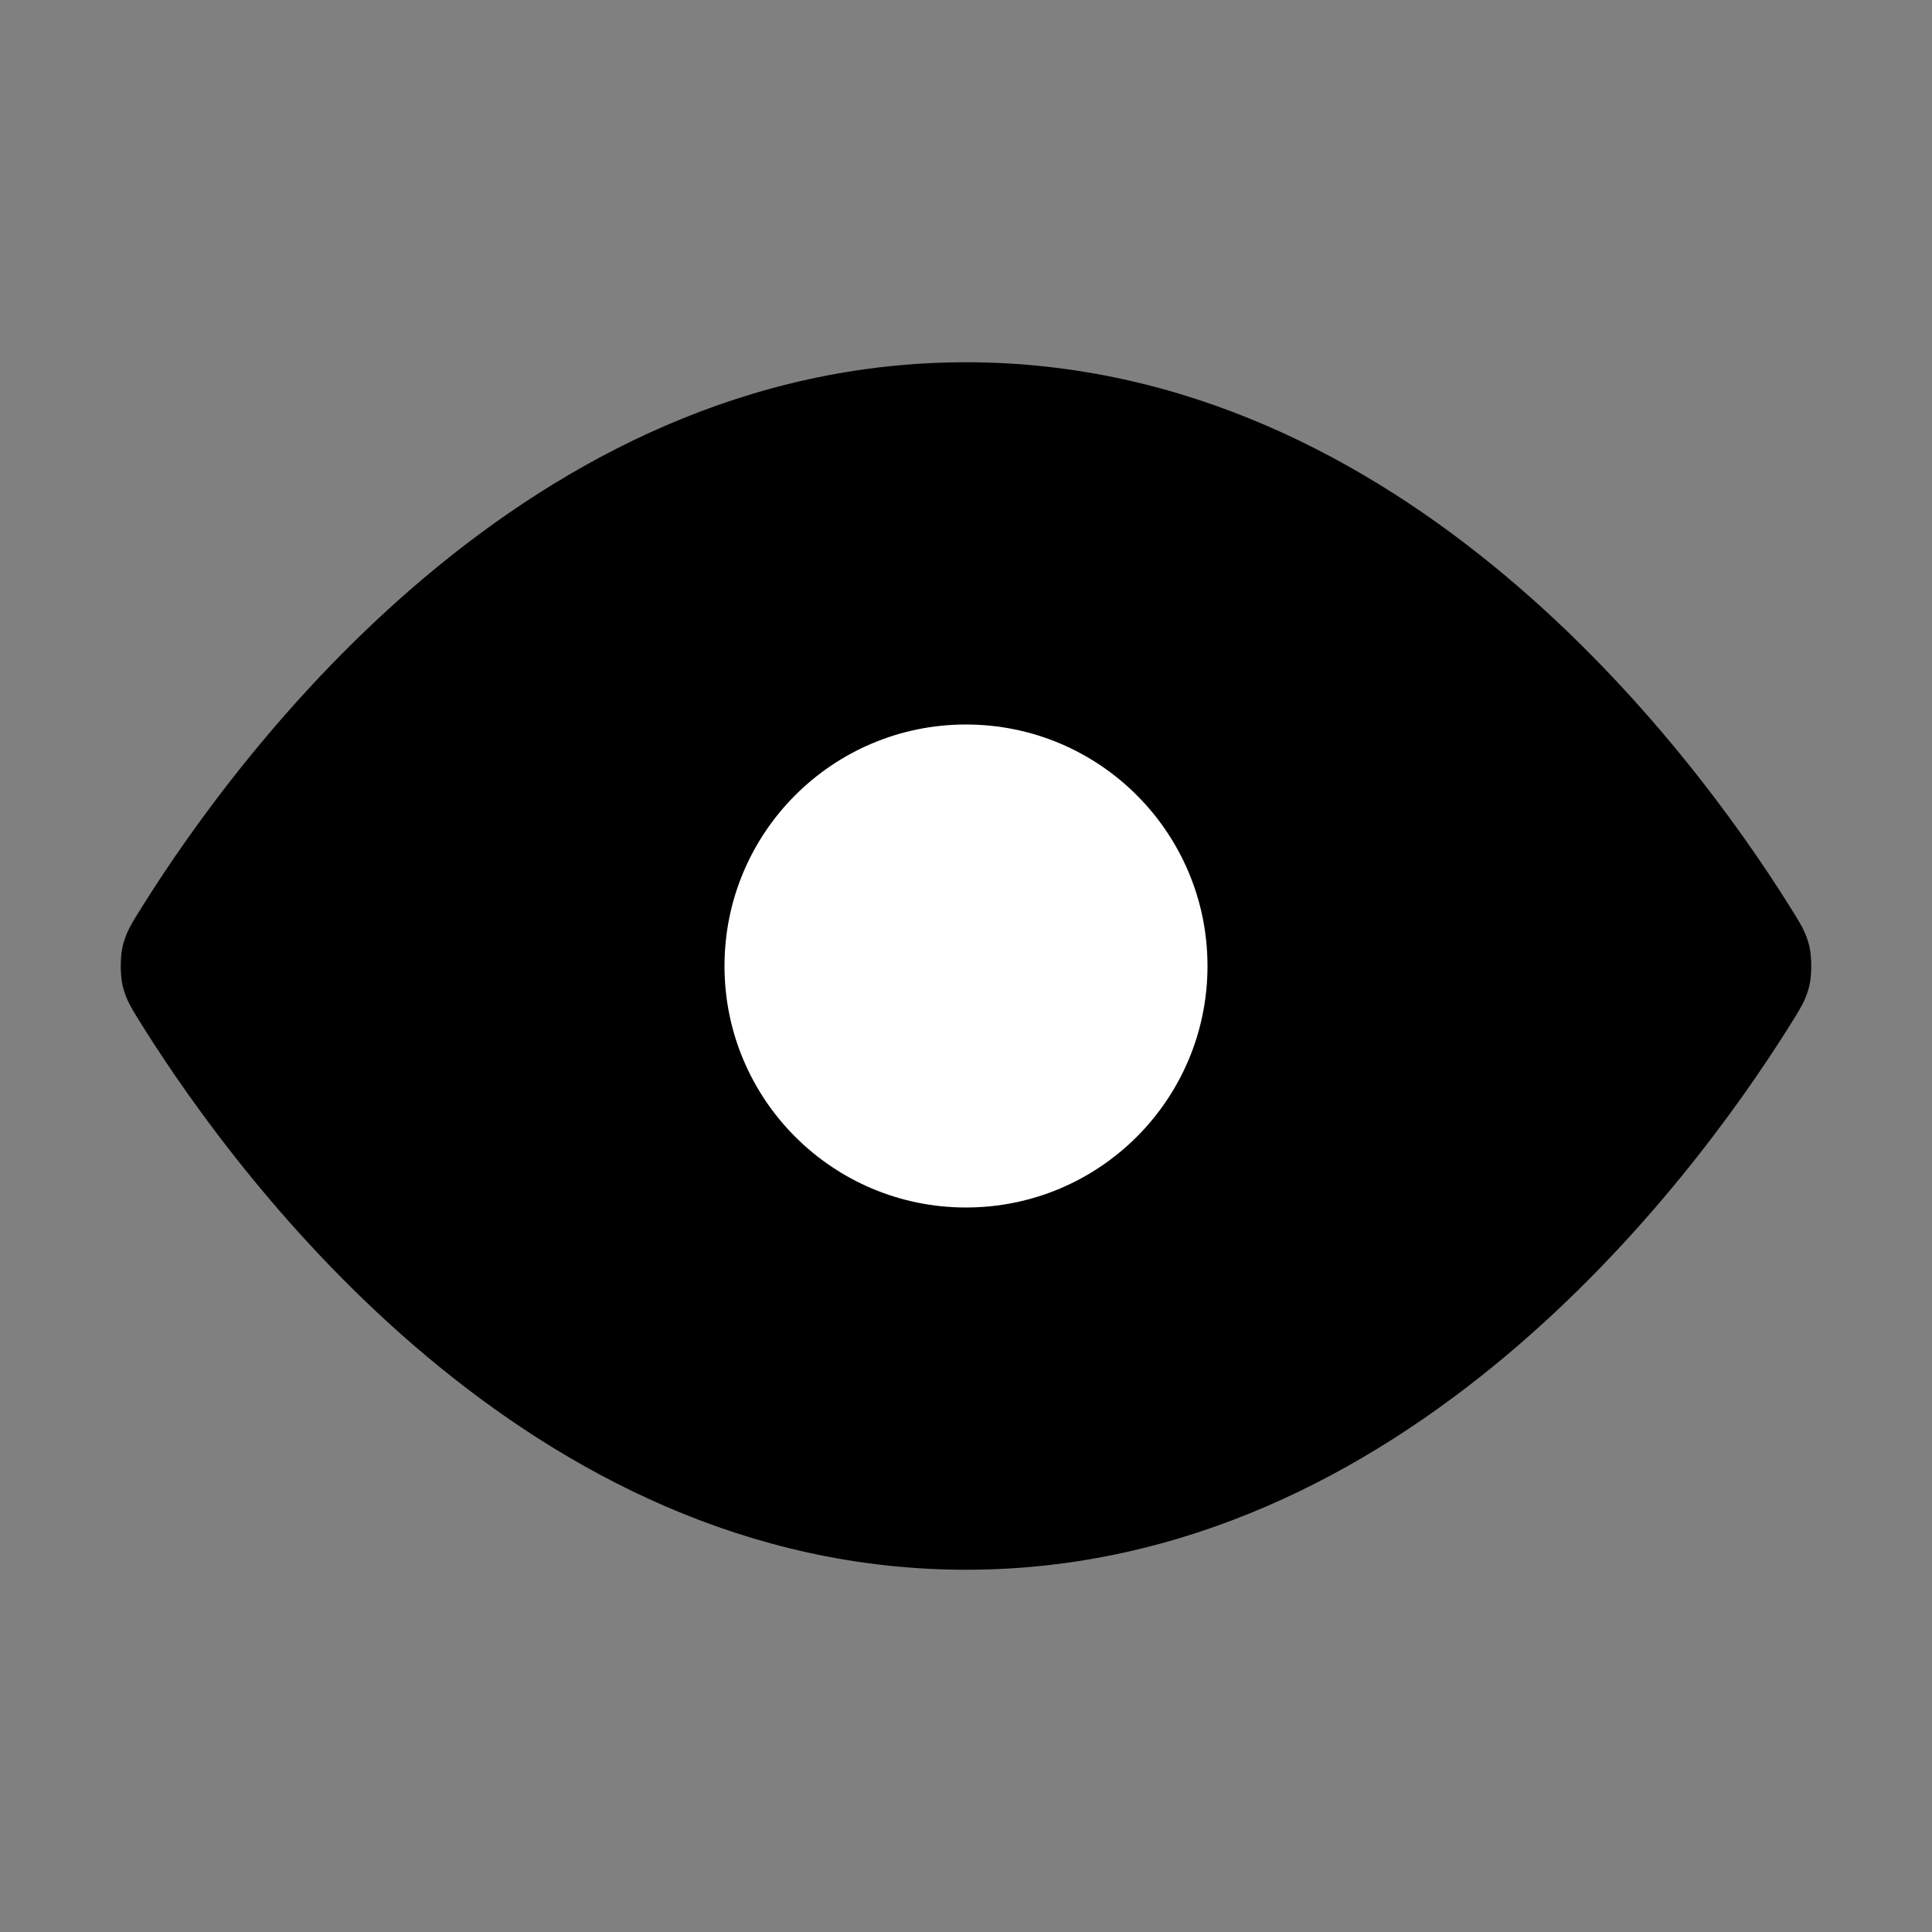 <svg xmlns="http://www.w3.org/2000/svg" viewBox="0 0 16 16" fill="none">
  <rect x="0" y="0" width="16" height="16" fill="#808080" stroke="none"/>
  <path
    d="M8 3C4.37 3 1.988 6.218 1.188 7.491C1.091 7.645 1.042 7.722 1.015 7.84C0.995 7.93 0.995 8.07 1.015 8.16C1.042 8.278 1.091 8.355 1.188 8.509C1.988 9.782 4.37 13 8 13C11.63 13 14.012 9.782 14.812 8.509L14.812 8.509C14.909 8.355 14.958 8.278 14.985 8.16C15.005 8.07 15.005 7.93 14.985 7.84C14.958 7.722 14.909 7.645 14.812 7.491L14.812 7.491C14.012 6.218 11.63 3 8 3Z"
    fill="currentColor"></path>
  <path d="M8 10C9.105 10 10 9.105 10 8C10 6.895 9.105 6 8 6C6.895 6 6 6.895 6 8C6 9.105 6.895 10 8 10Z"
    fill="white"></path>
</svg>